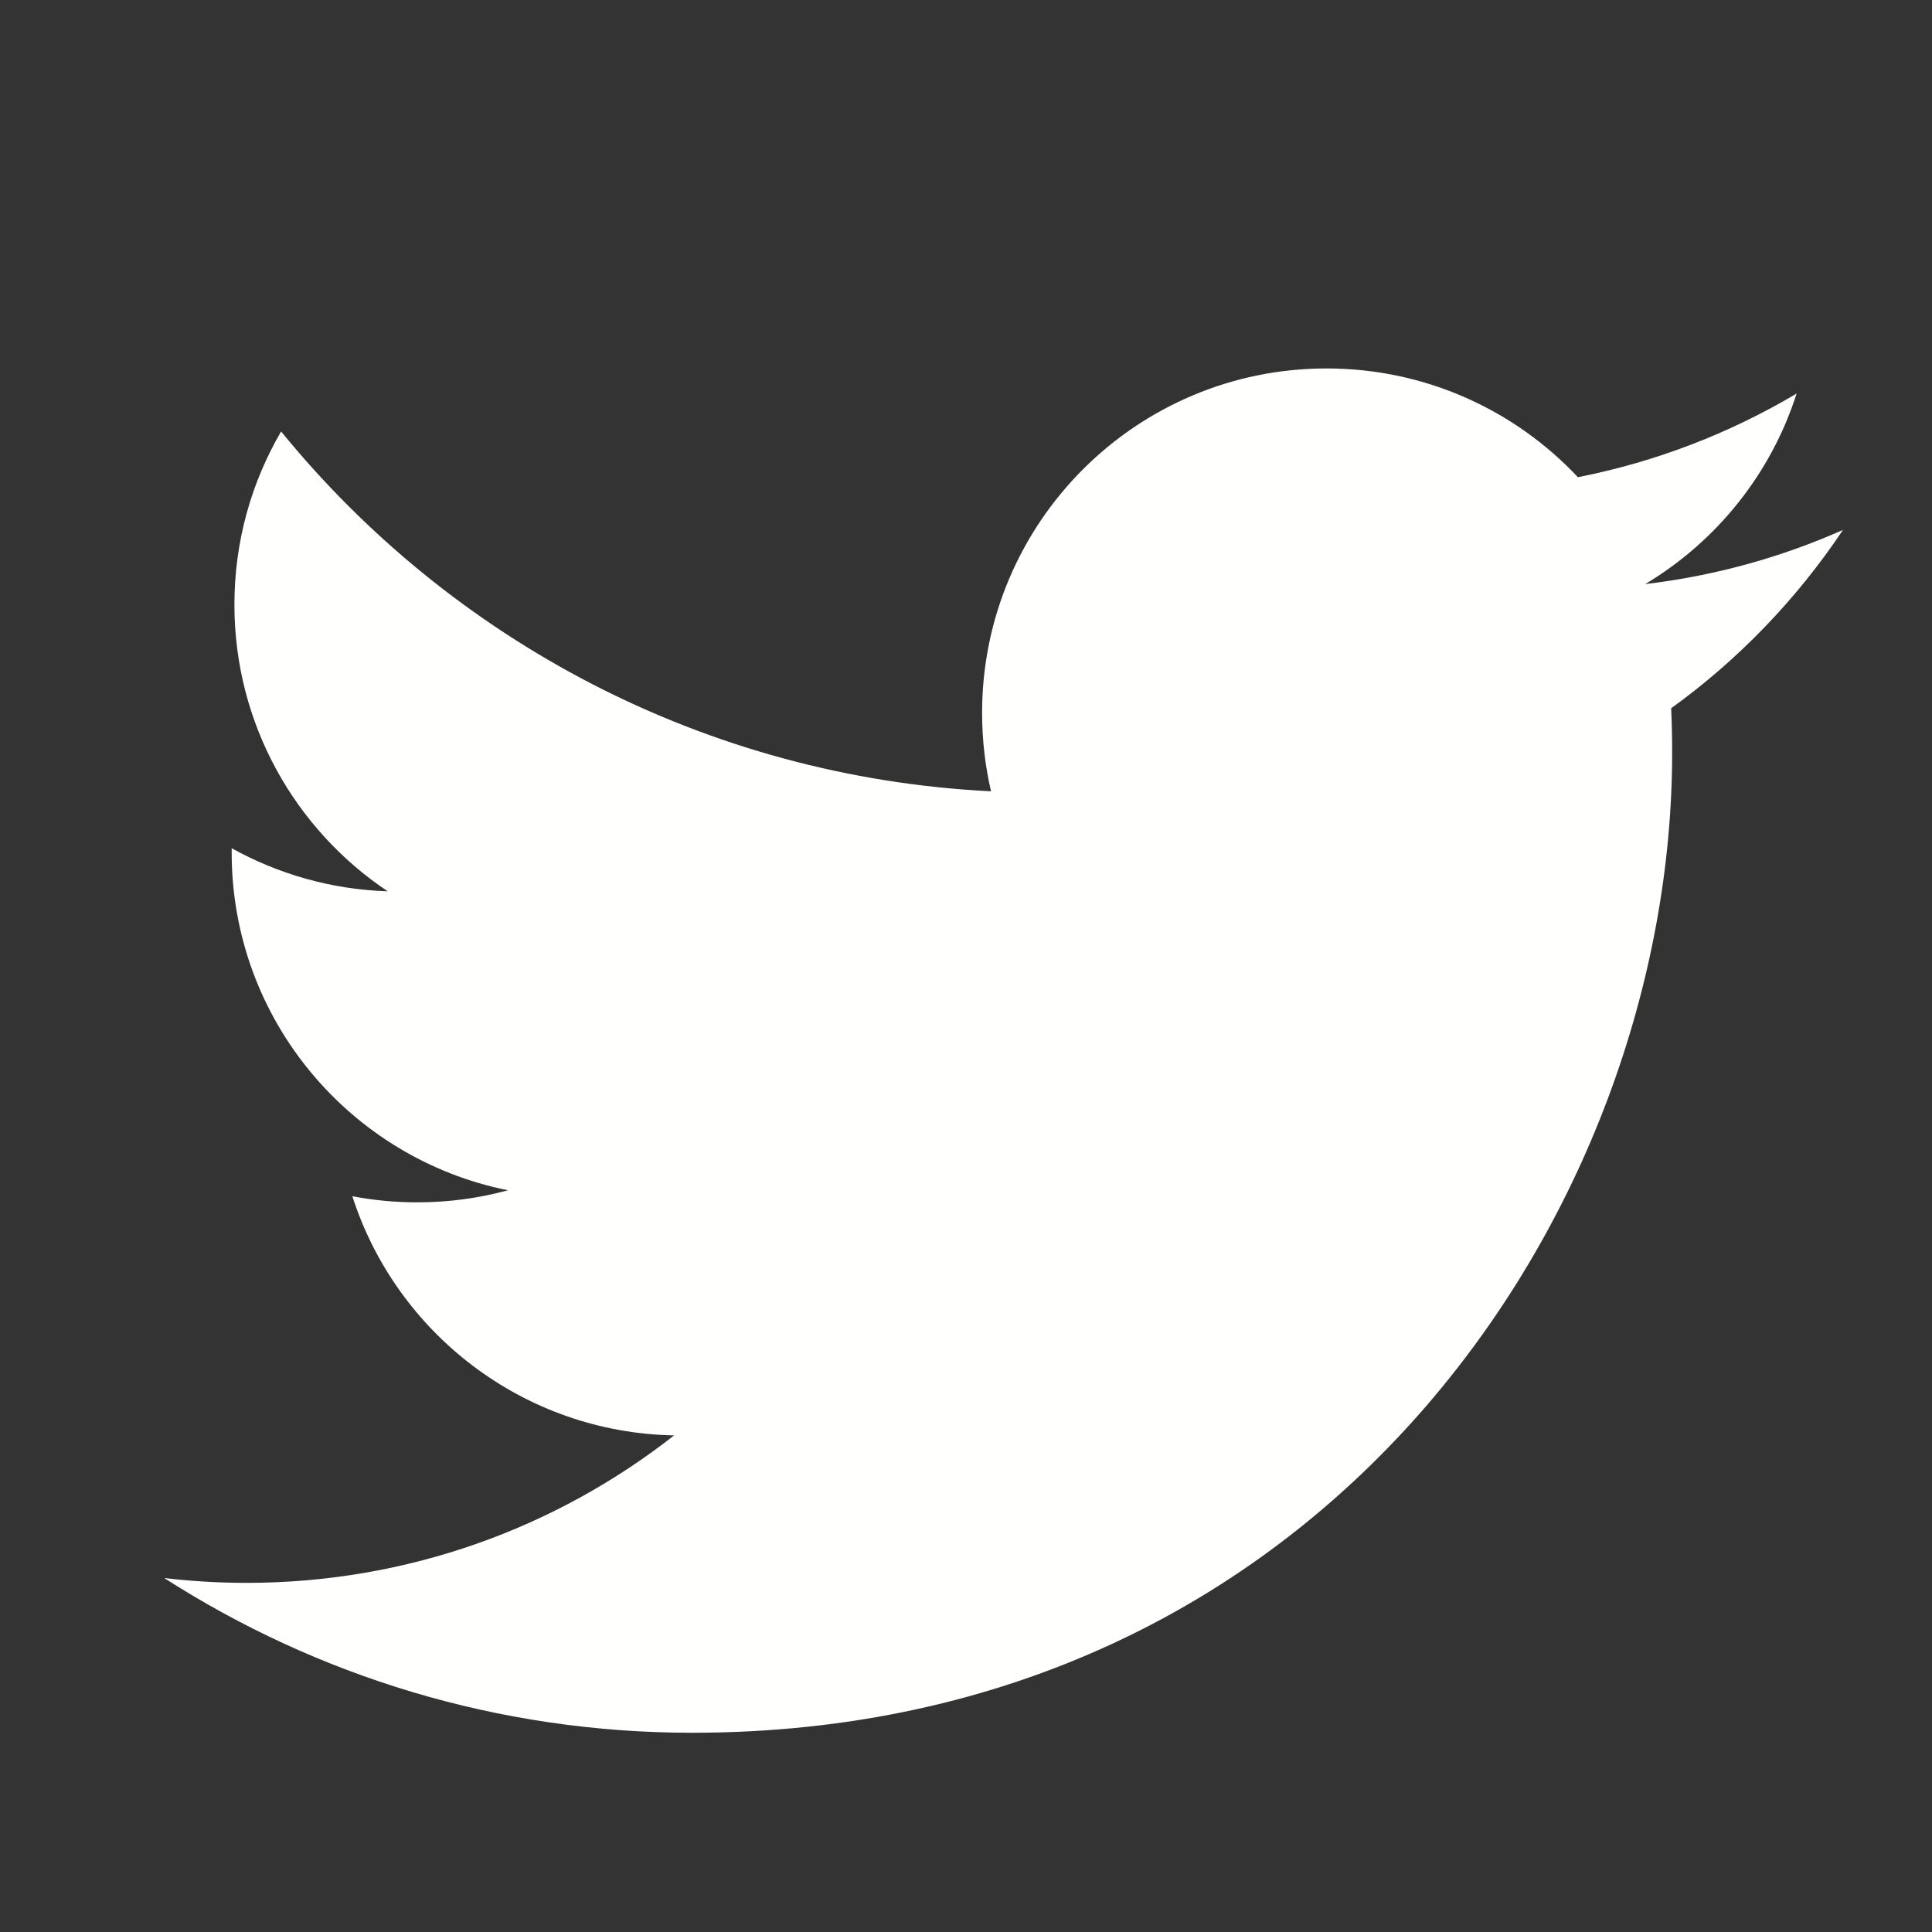 <svg width="24" height="24" viewBox="0 0 24 24" fill="none" xmlns="http://www.w3.org/2000/svg">
<rect x="0" y="0" width="24" height="24" fill="#333333" stroke="none"/>
<path d="M22.894 6.583C22.128 6.923 21.303 7.153 20.437 7.256C21.321 6.727 21.999 5.889 22.318 4.889C21.491 5.38 20.576 5.736 19.601 5.928C18.821 5.096 17.709 4.577 16.479 4.577C14.116 4.577 12.2 6.492 12.2 8.855C12.2 9.191 12.238 9.517 12.311 9.83C8.755 9.652 5.602 7.949 3.492 5.36C3.123 5.992 2.912 6.726 2.912 7.511C2.912 8.995 3.668 10.305 4.816 11.072C4.115 11.05 3.455 10.857 2.878 10.537C2.878 10.555 2.878 10.573 2.878 10.591C2.878 12.664 4.352 14.393 6.31 14.786C5.951 14.884 5.573 14.936 5.182 14.936C4.907 14.936 4.639 14.91 4.377 14.86C4.922 16.559 6.502 17.796 8.374 17.831C6.91 18.979 5.065 19.663 3.06 19.663C2.715 19.663 2.375 19.642 2.04 19.603C3.934 20.817 6.182 21.525 8.598 21.525C16.469 21.525 20.772 15.005 20.772 9.351C20.772 9.166 20.768 8.981 20.76 8.798C21.596 8.195 22.321 7.441 22.894 6.583Z" fill="#FFFFFE"/>
</svg>
